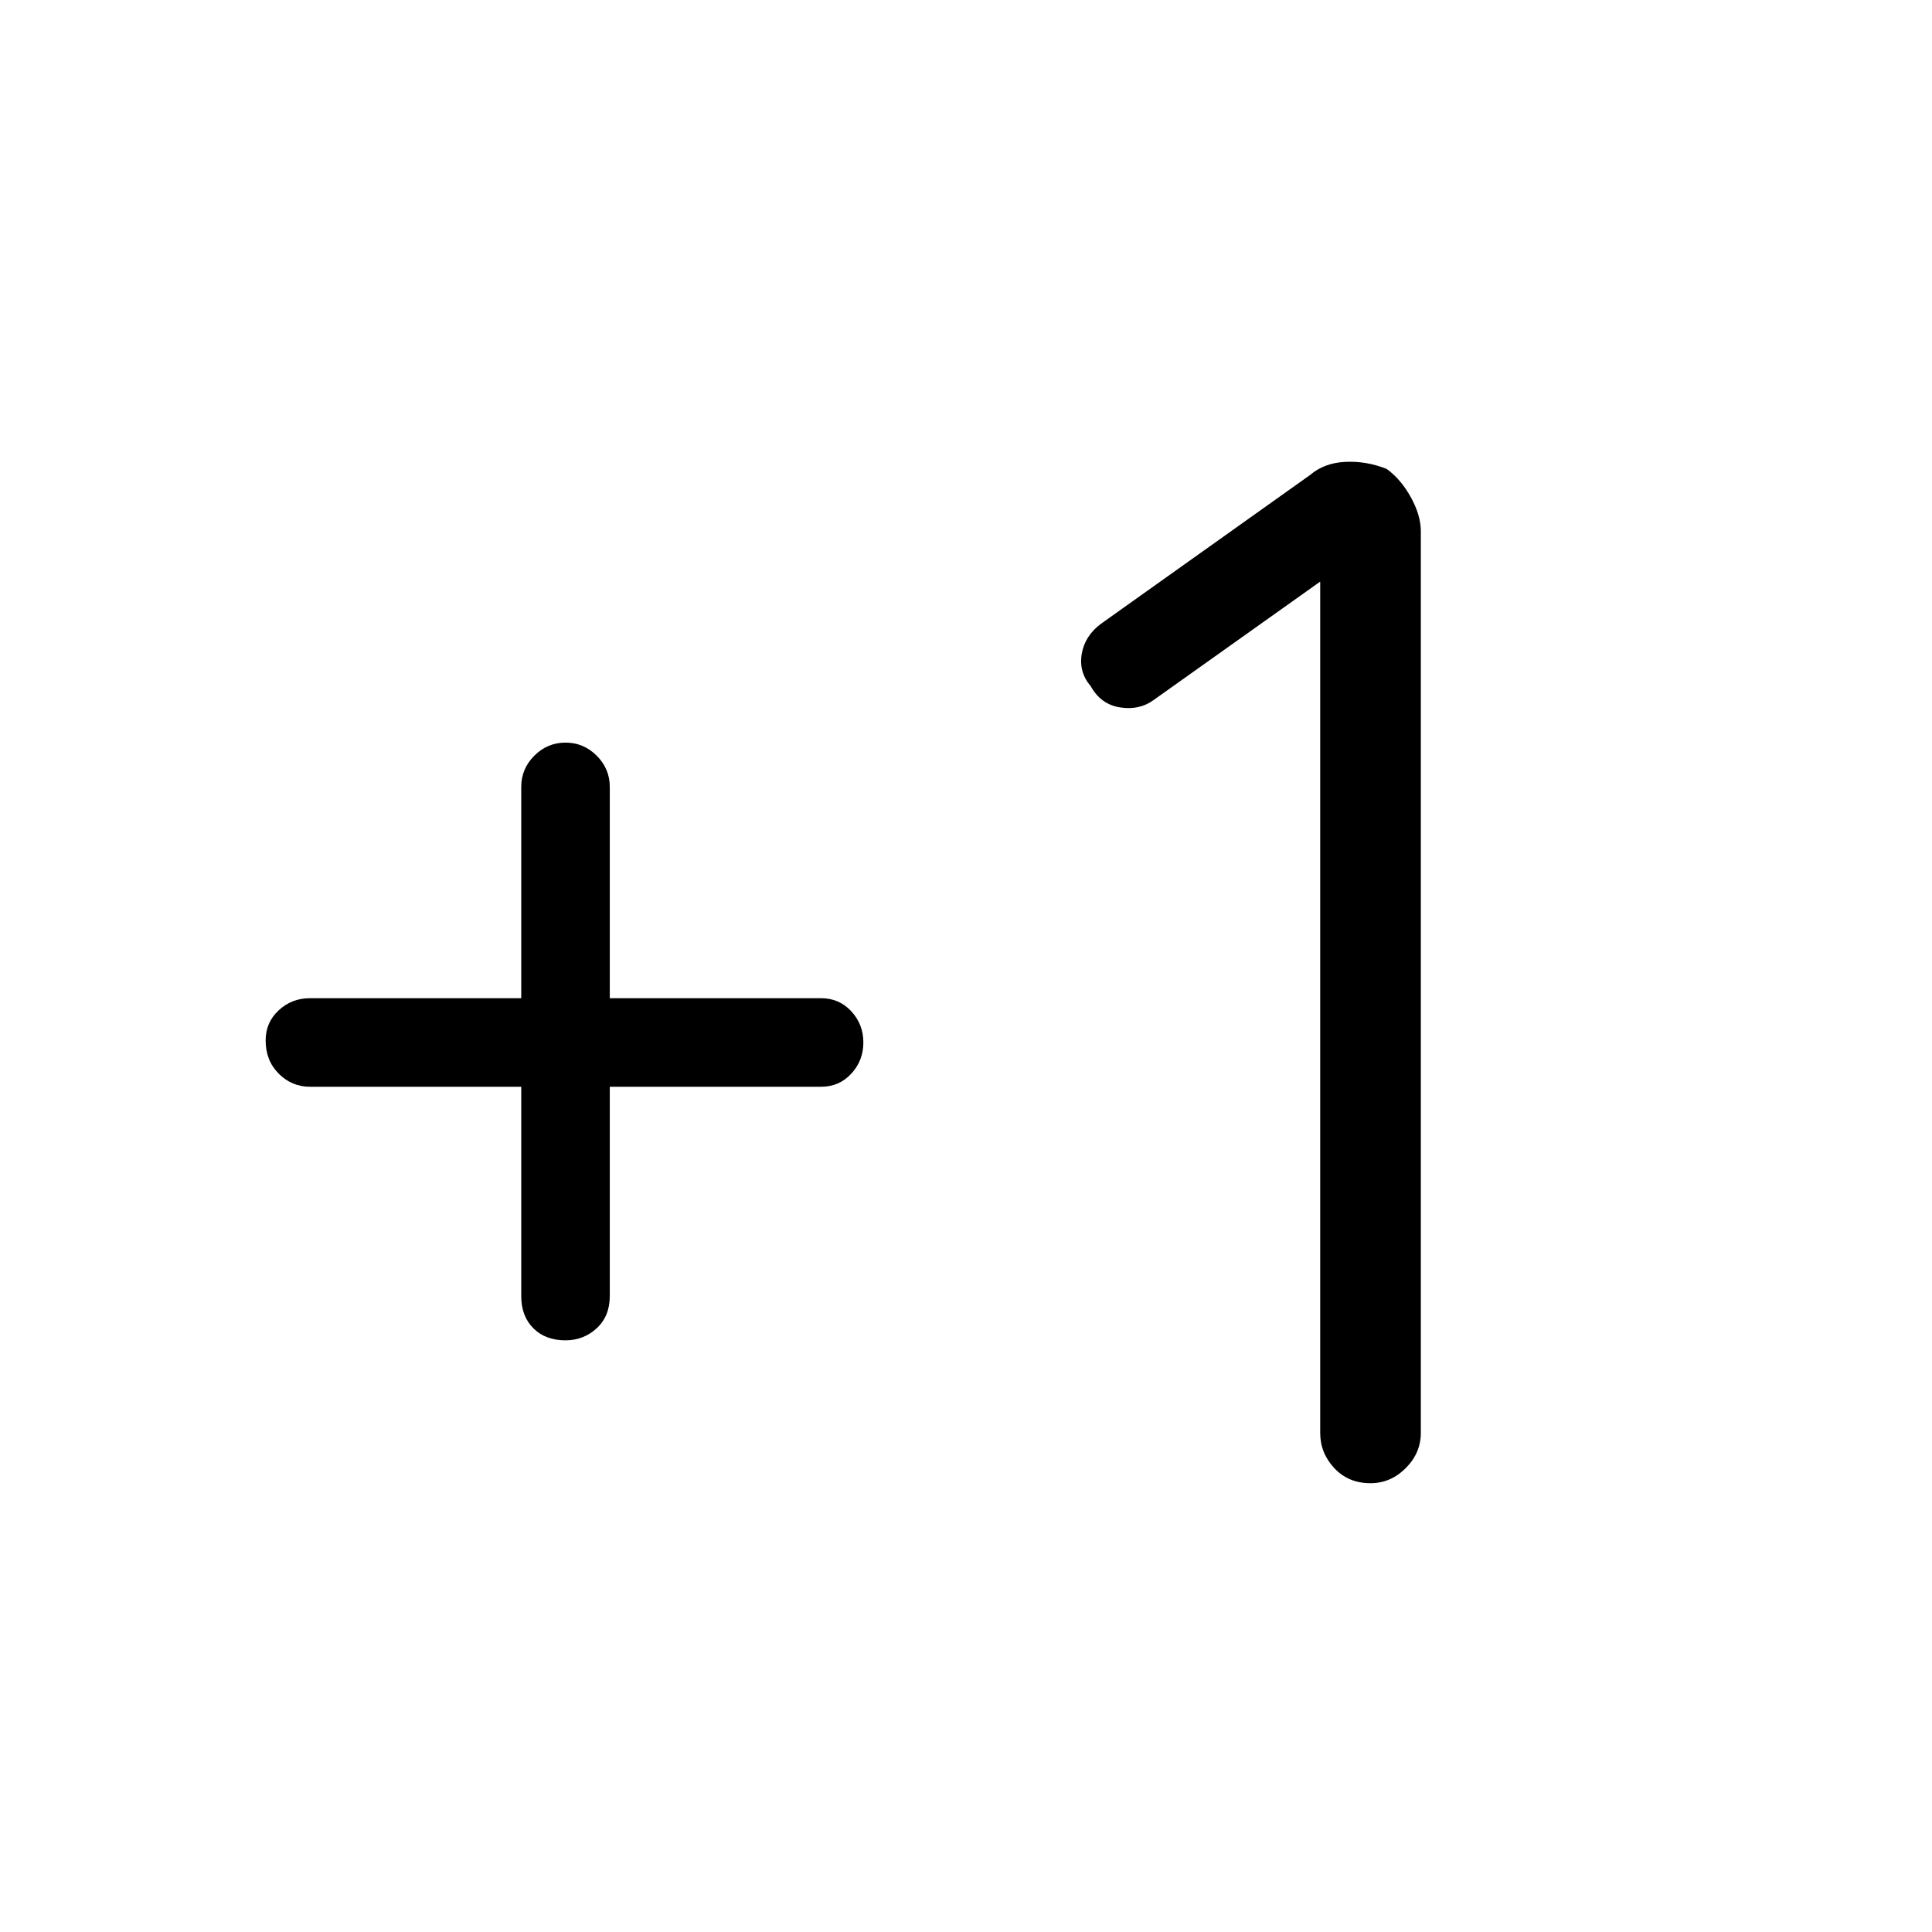 <svg xmlns="http://www.w3.org/2000/svg" height="48" width="48"><path d="M14.05 33.3Q13.55 33.3 13.25 33Q12.95 32.7 12.95 32.2V27H7.7Q7.25 27 6.925 26.675Q6.6 26.35 6.6 25.85Q6.6 25.4 6.925 25.1Q7.25 24.8 7.7 24.8H12.95V19.55Q12.95 19.1 13.275 18.775Q13.6 18.45 14.05 18.45Q14.5 18.45 14.825 18.775Q15.15 19.1 15.15 19.55V24.8H20.4Q20.85 24.8 21.15 25.125Q21.45 25.45 21.45 25.9Q21.45 26.35 21.15 26.675Q20.85 27 20.4 27H15.15V32.2Q15.15 32.7 14.825 33Q14.5 33.3 14.05 33.3ZM34.05 36.85Q33.5 36.85 33.15 36.475Q32.8 36.1 32.8 35.6V14.45L28.65 17.4Q28.3 17.65 27.825 17.575Q27.35 17.5 27.1 17.05Q26.8 16.7 26.875 16.25Q26.95 15.8 27.35 15.5L32.55 11.8Q32.9 11.5 33.425 11.475Q33.95 11.45 34.45 11.65Q34.8 11.9 35.05 12.35Q35.3 12.8 35.3 13.2V35.6Q35.3 36.1 34.925 36.475Q34.55 36.85 34.05 36.85Z"/></svg>